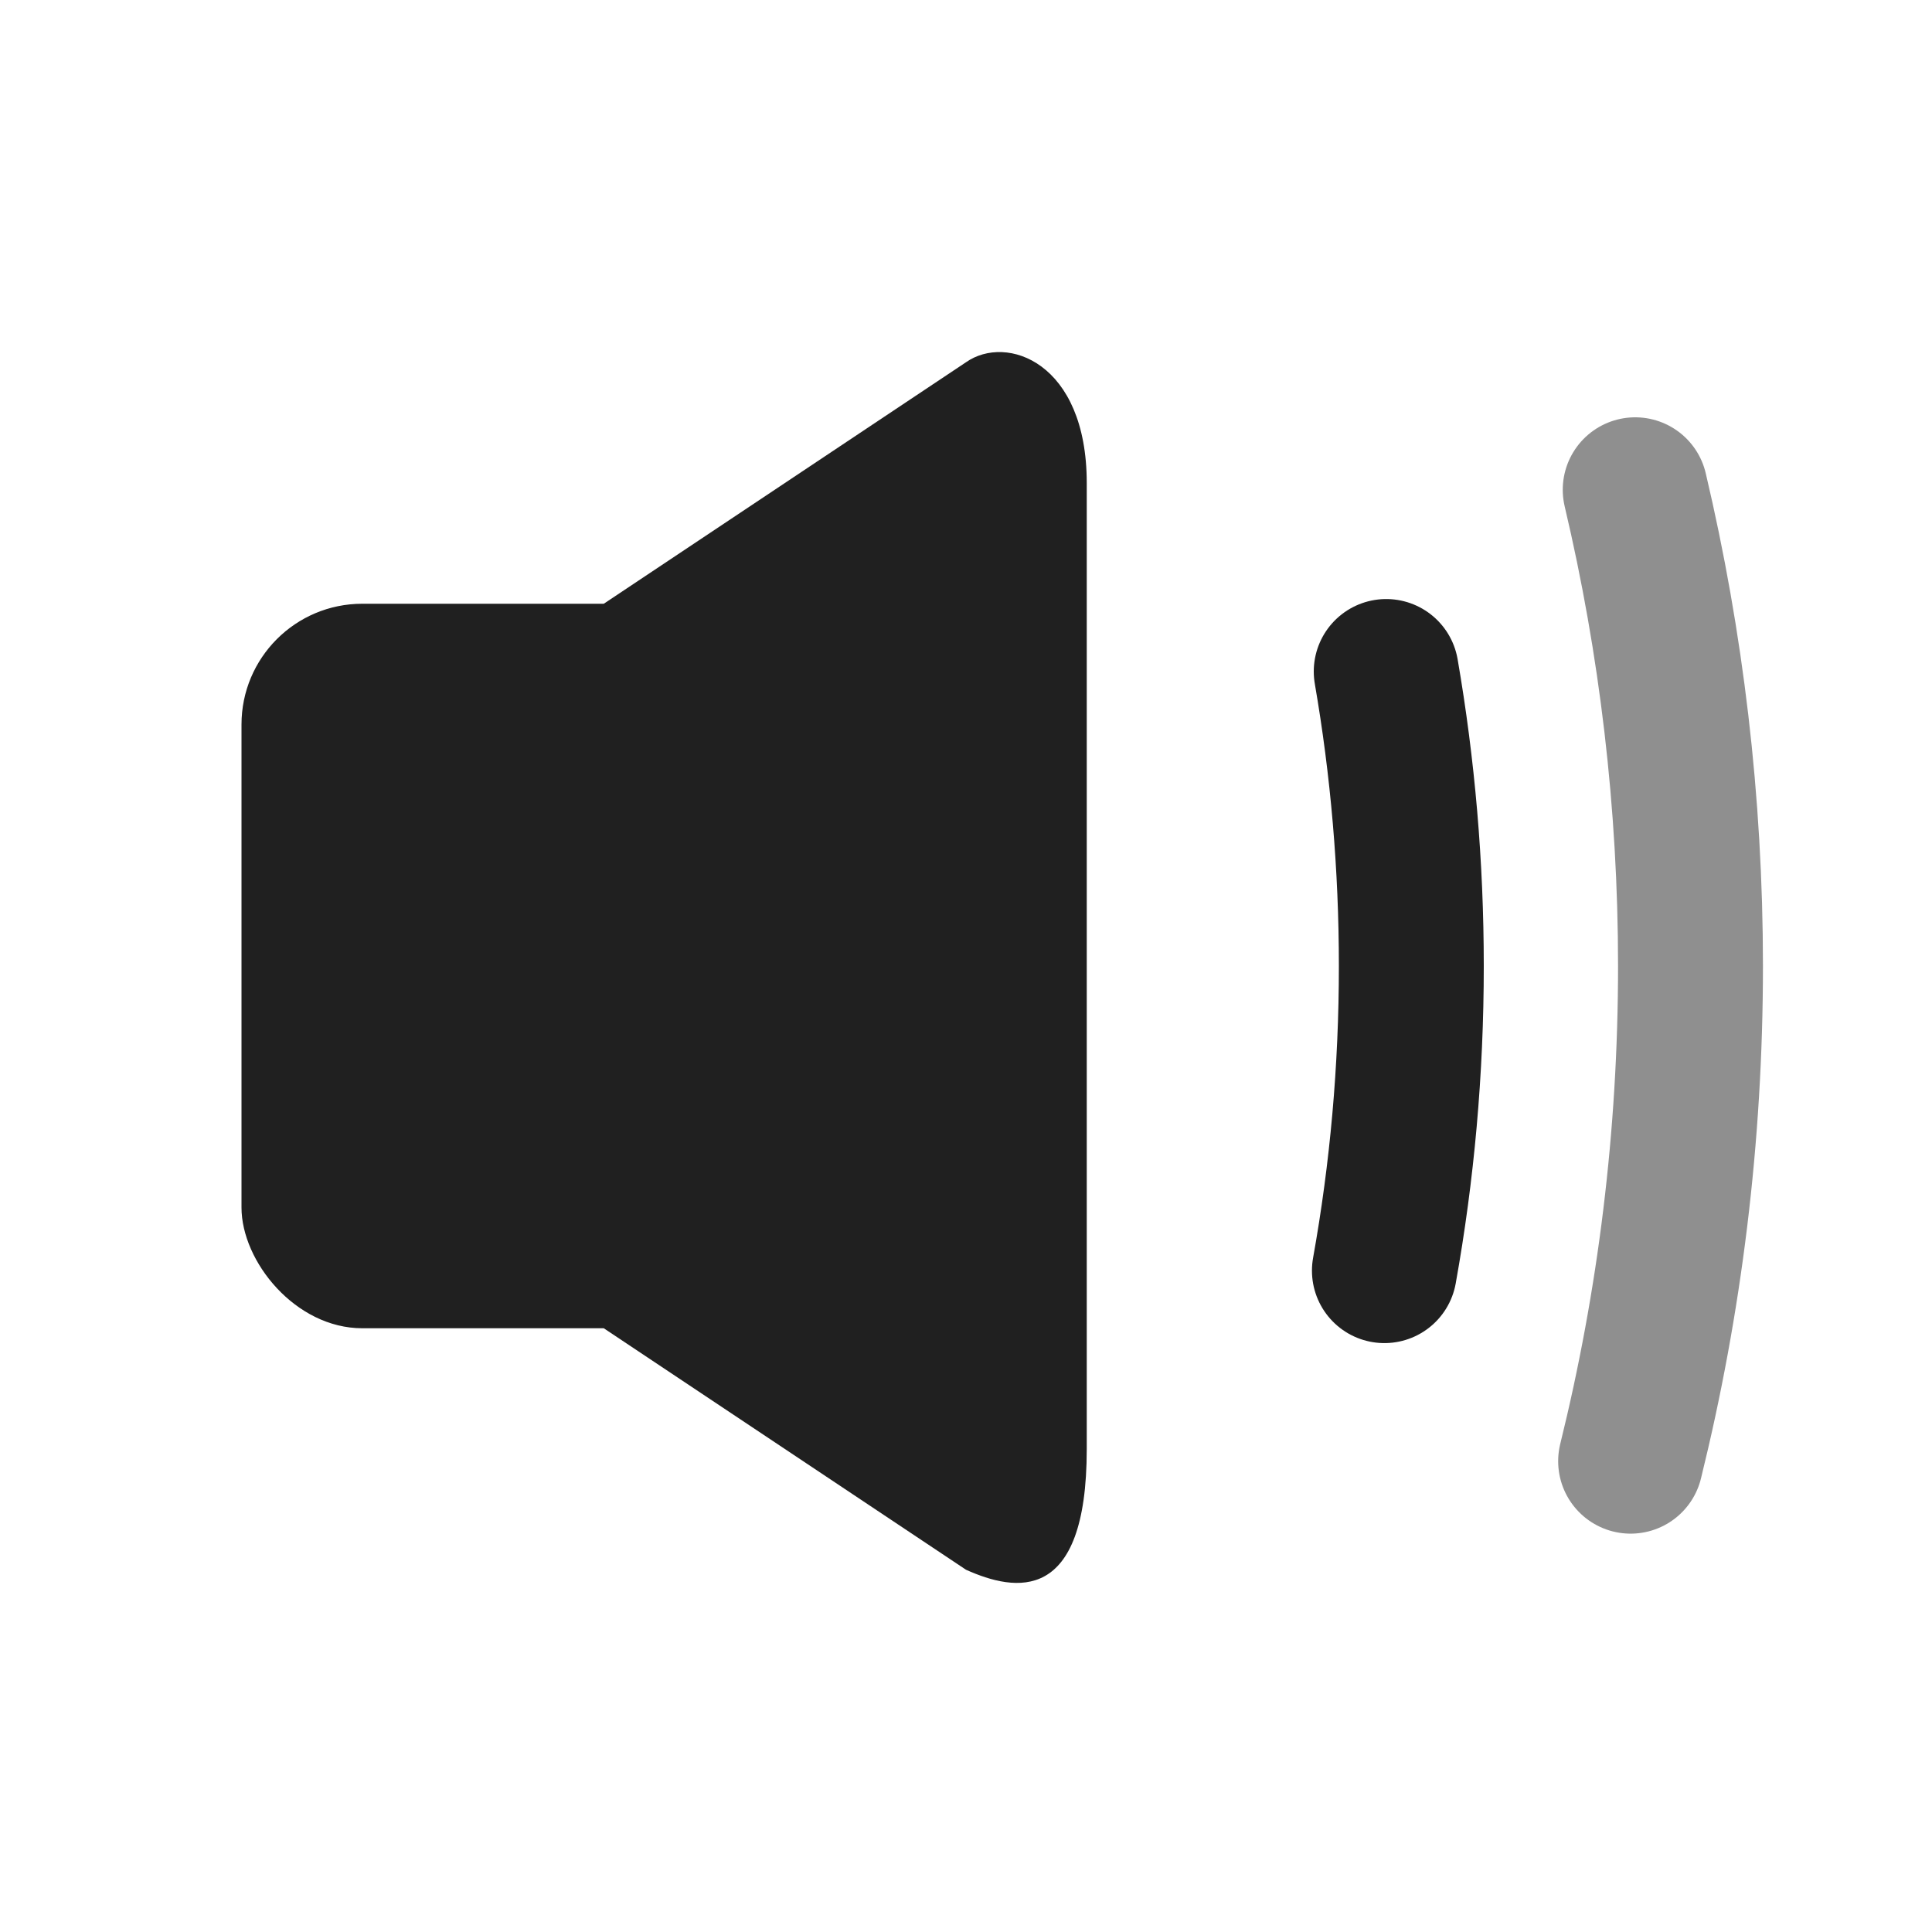 <?xml version="1.0" encoding="UTF-8" standalone="no"?>
<!-- Created with Inkscape (http://www.inkscape.org/) -->

<svg
   xmlns:dc="http://purl.org/dc/elements/1.1/"
   xmlns:cc="http://creativecommons.org/ns#"
   xmlns:rdf="http://www.w3.org/1999/02/22-rdf-syntax-ns#"
   xmlns:svg="http://www.w3.org/2000/svg"
   xmlns="http://www.w3.org/2000/svg"
   xmlns:xlink="http://www.w3.org/1999/xlink"
   xmlns:sodipodi="http://sodipodi.sourceforge.net/DTD/sodipodi-0.dtd"
   xmlns:inkscape="http://www.inkscape.org/namespaces/inkscape"
   id="svg7384"
   style="enable-background:new"
   height="16"
   width="16"
   version="1.1"
   inkscape:version="0.92.5 (2060ec1f9f, 2020-04-08)"
   sodipodi:docname="audio-volume-medium.svg">
  <sodipodi:namedview
     pagecolor="#ffffff"
     bordercolor="#666666"
     borderopacity="1"
     objecttolerance="10"
     gridtolerance="10"
     guidetolerance="10"
     inkscape:pageopacity="0"
     inkscape:pageshadow="2"
     inkscape:window-width="1920"
     inkscape:window-height="1019"
     id="namedview10"
     showgrid="true"
     inkscape:zoom="14.75"
     inkscape:cx="13.175604"
     inkscape:cy="8.0453447"
     inkscape:window-x="0"
     inkscape:window-y="30"
     inkscape:window-maximized="1"
     inkscape:current-layer="svg7384"
     showguides="true"
     inkscape:guide-bbox="true">
    <inkscape:grid
       type="xygrid"
       id="grid836" />
    <sodipodi:guide
       position="6.441,10.475"
       orientation="0,1"
       id="guide854"
       inkscape:locked="false" />
    <sodipodi:guide
       position="6,5.525"
       orientation="0,1"
       id="guide856"
       inkscape:locked="false" />
    <sodipodi:guide
       position="6,12"
       orientation="0,1"
       id="guide858"
       inkscape:locked="false" />
    <sodipodi:guide
       position="7,4"
       orientation="0,1"
       id="guide860"
       inkscape:locked="false" />
  </sodipodi:namedview>
  <title
     id="title8473">Paper Symbolic Icon Theme</title>
  <defs
     id="defs7386">
    <filter
       id="filter7554"
       style="color-interpolation-filters:sRGB">
      <feBlend
         id="feBlend7556"
         in2="BackgroundImage"
         mode="darken" />
    </filter>
    <linearGradient
       gradientTransform="translate(-1,-2)"
       gradientUnits="userSpaceOnUse"
       xlink:href="#linearGradient3678"
       id="linearGradient2868"
       y2="19"
       x2="8.925"
       y1="6"
       x1="8.925" />
    <linearGradient
       id="linearGradient3678">
      <stop
         offset="0"
         style="stop-color:#ffffff;stop-opacity:1"
         id="stop3680" />
      <stop
         offset="1"
         style="stop-color:#e6e6e6;stop-opacity:1"
         id="stop3682" />
    </linearGradient>
    <linearGradient
       gradientTransform="translate(-2,-1)"
       gradientUnits="userSpaceOnUse"
       xlink:href="#linearGradient3678"
       id="linearGradient2393"
       y2="21"
       x2="9"
       y1="3"
       x1="9" />
    <linearGradient
       x1="14"
       y1="3"
       x2="14"
       y2="21"
       id="linearGradient2398"
       xlink:href="#linearGradient3587-6-5-3"
       gradientUnits="userSpaceOnUse"
       gradientTransform="translate(-1,-5)" />
    <linearGradient
       id="linearGradient3587-6-5-3">
      <stop
         id="stop3589-9-2-0"
         style="stop-color:#000000;stop-opacity:1"
         offset="0" />
      <stop
         id="stop3591-7-4-7"
         style="stop-color:#363636;stop-opacity:1"
         offset="1" />
    </linearGradient>
    <linearGradient
       x1="66.097"
       y1="9.364"
       x2="66.097"
       y2="27.364"
       id="linearGradient2395"
       xlink:href="#linearGradient3587-6-5-3"
       gradientUnits="userSpaceOnUse"
       gradientTransform="translate(-52.097,-11.364)" />
    <linearGradient
       x1="4.955"
       y1="2.684"
       x2="4.955"
       y2="13.496"
       id="linearGradient7390"
       xlink:href="#linearGradient3587-6-5-3"
       gradientUnits="userSpaceOnUse" />
    <linearGradient
       x1="7.911"
       y1="4.576"
       x2="7.911"
       y2="11.649"
       id="linearGradient7392"
       xlink:href="#linearGradient3587-6-5-3"
       gradientUnits="userSpaceOnUse" />
    <linearGradient
       x1="10.187"
       y1="2.774"
       x2="10.187"
       y2="13.317"
       id="linearGradient7394"
       xlink:href="#linearGradient3587-6-5-3"
       gradientUnits="userSpaceOnUse" />
    <linearGradient
       x1="13.917"
       y1="0.882"
       x2="13.917"
       y2="15.183"
       id="linearGradient7396"
       xlink:href="#linearGradient3587-6-5-3"
       gradientUnits="userSpaceOnUse" />
    <linearGradient
       id="linearGradient5263">
      <stop
         id="stop5265"
         style="stop-color:#a0d5ff;stop-opacity:1"
         offset="0" />
      <stop
         id="stop5267"
         style="stop-color:#a0d5ff;stop-opacity:1"
         offset="1" />
    </linearGradient>
  </defs>
  <rect
     style="opacity:0;fill:#000000;fill-opacity:0;stroke:none;stroke-width:0.1;stroke-linecap:round;stroke-linejoin:round;stroke-miterlimit:4;stroke-dasharray:none;stroke-dashoffset:0;stroke-opacity:1;paint-order:fill markers stroke"
     id="rect863"
     width="24"
     height="24"
     x="0"
     y="-8" />
  <rect
     style="opacity:1;fill:#202020;fill-opacity:1;stroke:none;stroke-width:4.535;stroke-linecap:round;stroke-linejoin:round;stroke-miterlimit:4;stroke-dasharray:none;stroke-opacity:0.008"
     id="rect849"
     width="5"
     height="6"
     x="2"
     y="5"
     rx="1"
     ry="1" />
  <path
     style="fill:#202020;fill-opacity:1;stroke:none;stroke-width:1px;stroke-linecap:butt;stroke-linejoin:miter;stroke-opacity:1"
     d="M 5,5 8,3 C 8.336,2.764 9,3 9,4 v 8 c 0,1.29 -0.592,1.183 -1,1 L 5,11 Z"
     id="path851"
     inkscape:connector-curvature="0"
     sodipodi:nodetypes="ccccccc" />
  <g
     id="g866">
    <path
       inkscape:connector-curvature="0"
       id="path840"
       d="m 11.48,5.561 c 0.137,0.793 0.208,1.607 0.208,2.439 0,0.861 -0.076,1.704 -0.223,2.523"
       style="opacity:1;fill:none;fill-opacity:1;stroke:#202020;stroke-width:1.2;stroke-linecap:round;stroke-linejoin:round;stroke-miterlimit:4;stroke-dasharray:none;stroke-opacity:1"
       sodipodi:nodetypes="csc" />
    <path
       inkscape:connector-curvature="0"
       id="circle842"
       d="M 13.542,4.056 C 13.841,5.322 14,6.643 14,8 c 0,1.414 -0.172,2.788 -0.496,4.101"
       style="opacity:0.5;fill:none;fill-opacity:1;stroke:#202020;stroke-width:1.2;stroke-linecap:round;stroke-linejoin:round;stroke-miterlimit:4;stroke-dasharray:none;stroke-opacity:1"
       sodipodi:nodetypes="csc" />
  </g>
</svg>
